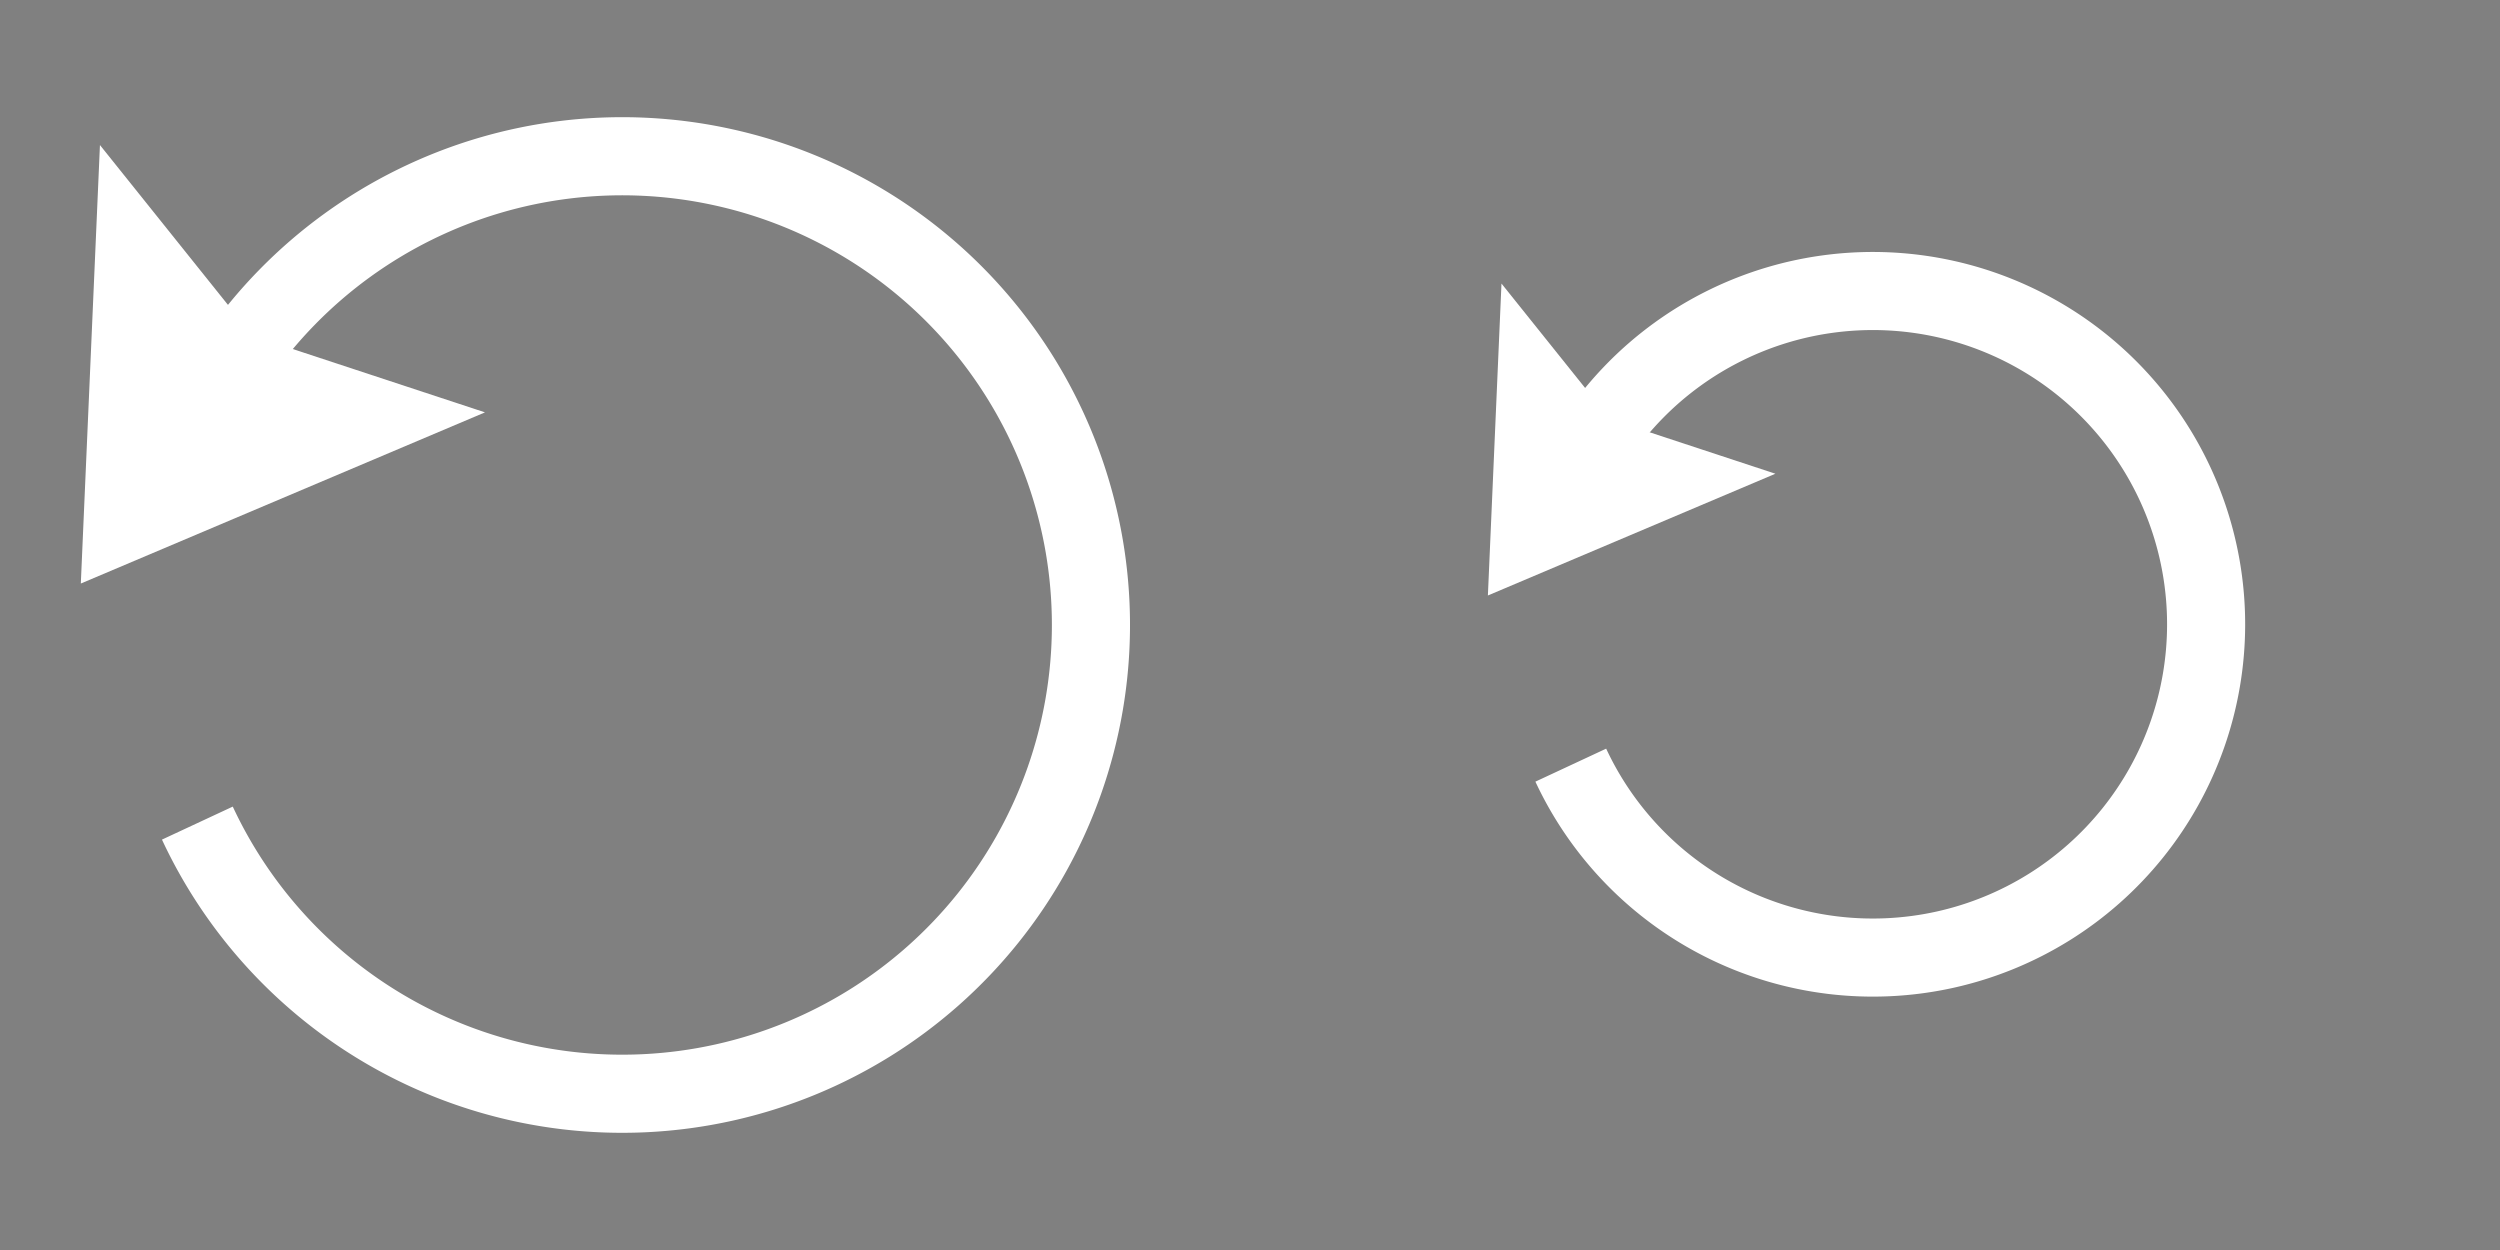 <?xml version="1.0" encoding="UTF-8" standalone="no"?>
<!-- Created with Inkscape (http://www.inkscape.org/) -->

<svg
   xmlns:dc="http://purl.org/dc/elements/1.1/"
   xmlns:cc="http://creativecommons.org/ns#"
   xmlns:rdf="http://www.w3.org/1999/02/22-rdf-syntax-ns#"
   xmlns:svg="http://www.w3.org/2000/svg"
   xmlns="http://www.w3.org/2000/svg"
   xmlns:sodipodi="http://sodipodi.sourceforge.net/DTD/sodipodi-0.dtd"
   xmlns:inkscape="http://www.inkscape.org/namespaces/inkscape"
   width="128"
   height="64"
   id="svg2"
   version="1.1"
   inkscape:version="0.48.5 r10040"
   sodipodi:docname="restart-button.svg"
   inkscape:export-filename="/home/turtle/scm-controlled/cljs-games/bubbles/resources/public/assets/restart-button.png"
   inkscape:export-xdpi="90"
   inkscape:export-ydpi="90">
  <rect width="100%" height="100%" fill="#808080" stroke="none"/>
  <sodipodi:namedview
     id="base"
     pagecolor="#a4a4a4"
     bordercolor="#666666"
     borderopacity="1.0"
     inkscape:pageopacity="0"
     inkscape:pageshadow="2"
     inkscape:zoom="4.1571914"
     inkscape:cx="-20.553899"
     inkscape:cy="-10.719799"
     inkscape:document-units="px"
     inkscape:current-layer="layer1"
     showgrid="true"
     inkscape:window-width="1920"
     inkscape:window-height="1025"
     inkscape:window-x="-2"
     inkscape:window-y="32"
     inkscape:window-maximized="1"
     objecttolerance="10"
     guidetolerance="20"
     gridtolerance="10"
     inkscape:snap-global="true">
    <inkscape:grid
       snapvisiblegridlinesonly="true"
       enabled="true"
       visible="true"
       empspacing="8"
       id="grid3855"
       type="xygrid" />
  </sodipodi:namedview>
  <defs
     id="defs4">
    <marker
       inkscape:stockid="DiamondS"
       orient="auto"
       refY="0.0"
       refX="0.0"
       id="DiamondS"
       style="overflow:visible">
      <path
         id="path3950"
         d="M 0,-7.071 L -7.071,0 L 0,7.071 L 7.071,0 L 0,-7.071 z "
         style="fill-rule:evenodd;stroke:#000000;stroke-width:1.0pt"
         transform="scale(0.2)" />
    </marker>
    <marker
       style="overflow:visible"
       id="Arrow2Sstart"
       refX="0.0"
       refY="0.0"
       orient="auto"
       inkscape:stockid="Arrow2Sstart">
      <path
         transform="scale(0.3) translate(-2.3,0)"
         d="M 8.719,4.034 L -2.207,0.016 L 8.719,-4.002 C 6.973,-1.63 6.983,1.616 8.719,4.034 z "
         style="fill-rule:evenodd;stroke-width:0.625;stroke-linejoin:round"
         id="path3895" />
    </marker>
    <marker
       style="overflow:visible"
       id="Arrow2Mstart"
       refX="0.0"
       refY="0.0"
       orient="auto"
       inkscape:stockid="Arrow2Mstart">
      <path
         transform="scale(0.6) translate(0,0)"
         d="M 8.719,4.034 L -2.207,0.016 L 8.719,-4.002 C 6.973,-1.63 6.983,1.616 8.719,4.034 z "
         style="fill-rule:evenodd;stroke-width:0.625;stroke-linejoin:round"
         id="path3889" />
    </marker>
    <marker
       style="overflow:visible"
       id="Arrow2Lstart"
       refX="0.0"
       refY="0.0"
       orient="auto"
       inkscape:stockid="Arrow2Lstart">
      <path
         transform="scale(1.1) translate(1,0)"
         d="M 8.719,4.034 L -2.207,0.016 L 8.719,-4.002 C 6.973,-1.63 6.983,1.616 8.719,4.034 z "
         style="fill-rule:evenodd;stroke-width:0.625;stroke-linejoin:round"
         id="path3883" />
    </marker>
    <marker
       style="overflow:visible"
       id="Tail"
       refX="0.0"
       refY="0.0"
       orient="auto"
       inkscape:stockid="Tail">
      <g
         transform="scale(-1.2)"
         id="g3901">
        <path
           style="fill:none;fill-rule:evenodd;stroke:#000000;stroke-width:0.8;stroke-linecap:round"
           d="M -3.805,-3.959 L 0.544,0"
           id="path3903" />
        <path
           style="fill:none;fill-rule:evenodd;stroke:#000000;stroke-width:0.8;stroke-linecap:round"
           d="M -1.287,-3.959 L 3.062,0"
           id="path3905" />
        <path
           style="fill:none;fill-rule:evenodd;stroke:#000000;stroke-width:0.8;stroke-linecap:round"
           d="M 1.305,-3.959 L 5.654,0"
           id="path3907" />
        <path
           style="fill:none;fill-rule:evenodd;stroke:#000000;stroke-width:0.8;stroke-linecap:round"
           d="M -3.805,4.178 L 0.544,0.22"
           id="path3909" />
        <path
           style="fill:none;fill-rule:evenodd;stroke:#000000;stroke-width:0.8;stroke-linecap:round"
           d="M -1.287,4.178 L 3.062,0.22"
           id="path3911" />
        <path
           style="fill:none;fill-rule:evenodd;stroke:#000000;stroke-width:0.8;stroke-linecap:round"
           d="M 1.305,4.178 L 5.654,0.22"
           id="path3913" />
      </g>
    </marker>
    <marker
       style="overflow:visible"
       id="Arrow1Sstart"
       refX="0.0"
       refY="0.0"
       orient="auto"
       inkscape:stockid="Arrow1Sstart">
      <path
         transform="scale(0.2) translate(6,0)"
         style="fill-rule:evenodd;stroke:#000000;stroke-width:1.0pt"
         d="M 0.0,0.0 L 5.0,-5.0 L -12.5,0.0 L 5.0,5.0 L 0.0,0.0 z "
         id="path3877" />
    </marker>
    <marker
       style="overflow:visible"
       id="DotL"
       refX="0.0"
       refY="0.0"
       orient="auto"
       inkscape:stockid="DotL">
      <path
         transform="scale(0.8) translate(7.4, 1)"
         style="fill-rule:evenodd;stroke:#000000;stroke-width:1.0pt"
         d="M -2.5,-1.0 C -2.5,1.76 -4.74,4.0 -7.5,4.0 C -10.26,4.0 -12.5,1.76 -12.5,-1.0 C -12.5,-3.76 -10.26,-6.0 -7.5,-6.0 C -4.74,-6.0 -2.5,-3.76 -2.5,-1.0 z "
         id="path3926" />
    </marker>
    <marker
       style="overflow:visible"
       id="Arrow1Mstart"
       refX="0.0"
       refY="0.0"
       orient="auto"
       inkscape:stockid="Arrow1Mstart">
      <path
         transform="scale(0.4) translate(10,0)"
         style="fill-rule:evenodd;stroke:#000000;stroke-width:1.0pt"
         d="M 0.0,0.0 L 5.0,-5.0 L -12.5,0.0 L 5.0,5.0 L 0.0,0.0 z "
         id="path3871" />
    </marker>
    <marker
       style="overflow:visible"
       id="Arrow1Lstart"
       refX="0.0"
       refY="0.0"
       orient="auto"
       inkscape:stockid="Arrow1Lstart">
      <path
         transform="scale(0.8) translate(12.5,0)"
         style="fill-rule:evenodd;stroke:#000000;stroke-width:1.0pt"
         d="M 0.0,0.0 L 5.0,-5.0 L -12.5,0.0 L 5.0,5.0 L 0.0,0.0 z "
         id="path3865" />
    </marker>
    <marker
       style="overflow:visible"
       id="Arrow2Mstartn"
       refX="0.0"
       refY="0.0"
       orient="auto"
       inkscape:stockid="Arrow2Mstartn">
      <path
         transform="scale(0.6) translate(0,0)"
         d="M 8.719,4.034 L -2.207,0.016 L 8.719,-4.002 C 6.973,-1.63 6.983,1.616 8.719,4.034 z "
         style="stroke-linejoin:round;stroke:#ffffff;stroke-width:0.625;fill:#ffffff;fill-rule:evenodd"
         id="path8170" />
    </marker>
  </defs>
  <g
     transform="translate(0,-988.362)"
     id="layer1"
     inkscape:groupmode="layer"
     inkscape:label="Layer 1">
    <path
       transform="translate(0,988.362)"
       inkscape:connector-curvature="0"
       id="path3778"
       d="m 0,-8 64,0"
       style="fill:#ffffff;fill-opacity:0.413;stroke:#000000;stroke-opacity:1" />
    <path
       transform="translate(0,988.362)"
       inkscape:connector-curvature="0"
       id="path3780"
       d="m 64,-16 64,0"
       style="fill:#ffffff;fill-opacity:0.413;stroke:#000000;stroke-width:1;stroke-miterlimit:4;stroke-opacity:1;stroke-dasharray:none;stroke-dashoffset:0" />
    <path
       transform="translate(0,988.362)"
       inkscape:connector-curvature="0"
       id="path3782"
       d="m 128,-8 64,0"
       style="fill:#ffffff;fill-opacity:0.413;stroke:#000000;stroke-width:1;stroke-miterlimit:4;stroke-opacity:1;stroke-dasharray:none;stroke-dashoffset:0" />
    <path
       transform="translate(0,988.362)"
       inkscape:connector-curvature="0"
       id="path3784"
       d="m -8,0 0,64"
       style="fill:#ffffff;fill-opacity:0.413;stroke:#000000;stroke-width:1;stroke-miterlimit:4;stroke-opacity:1;stroke-dasharray:none;stroke-dashoffset:0" />
    <g
       id="g11161"
       transform="translate(-0.975,2.887)">
      <path
         sodipodi:type="arc"
         style="fill:none;stroke:#ffffff;stroke-width:8;stroke-linecap:butt;stroke-linejoin:bevel;stroke-miterlimit:4;stroke-opacity:1;stroke-dasharray:none;stroke-dashoffset:0;marker-start:none;marker-end:none"
         id="path3859"
         sodipodi:cx="24"
         sodipodi:cy="96"
         sodipodi:rx="24"
         sodipodi:ry="24"
         d="M 2.249,85.857 C 7.85,73.844 22.13,68.647 34.143,74.249 46.156,79.85 51.353,94.13 45.751,106.143 40.15,118.156 25.87,123.353 13.857,117.751 8.743,115.367 4.633,111.257 2.249,106.143"
         transform="translate(0,988.362)"
         sodipodi:start="3.577925"
         sodipodi:end="8.9884456"
         sodipodi:open="true" />
      <path
         inkscape:connector-curvature="0"
         id="path11159"
         d="m -2.74,1059.788 -0.979,22.451 20.693,-8.764 -11.889,-3.917 z"
         style="fill:#ffffff;fill-opacity:1;stroke:none" />
    </g>
    <path
       sodipodi:open="true"
       sodipodi:end="8.9884456"
       sodipodi:start="3.577925"
       transform="translate(7.856,924.362)"
       d="m 2.249,85.857 a 24,24 0 1 1 1e-7,20.286"
       sodipodi:ry="24"
       sodipodi:rx="24"
       sodipodi:cy="96"
       sodipodi:cx="24"
       id="path3859-3"
       style="fill:none;stroke:#ffffff;stroke-width:4;stroke-linecap:butt;stroke-linejoin:bevel;stroke-miterlimit:4;stroke-opacity:1;stroke-dasharray:none;stroke-dashoffset:0;marker-start:none;marker-end:none"
       sodipodi:type="arc" />
    <path
       style="fill:#ffffff;fill-opacity:1;stroke:none"
       d="m 5.117,995.788 -0.979,22.451 20.693,-8.764 -11.889,-3.917 z"
       id="path11159-6"
       inkscape:connector-curvature="0" />
    <path
       sodipodi:open="true"
       sodipodi:end="8.9884456"
       sodipodi:start="3.577925"
       transform="matrix(0.711,0,0,0.711,78.825,952.07)"
       d="m 2.249,85.857 a 24,24 0 1 1 1e-7,20.286"
       sodipodi:ry="24"
       sodipodi:rx="24"
       sodipodi:cy="96"
       sodipodi:cx="24"
       id="path3859-3-4"
       style="fill:none;stroke:#ffffff;stroke-width:5.623;stroke-linecap:butt;stroke-linejoin:bevel;stroke-miterlimit:4;stroke-opacity:1;stroke-dasharray:none;stroke-dashoffset:0;marker-start:none;marker-end:none"
       sodipodi:type="arc" />
    <path
       style="fill:#ffffff;fill-opacity:1;stroke:none"
       d="m 76.876,1002.88 -0.696,15.971 14.721,-6.234 -8.458,-2.787 z"
       id="path11159-6-9"
       inkscape:connector-curvature="0" />
  </g>
</svg>
